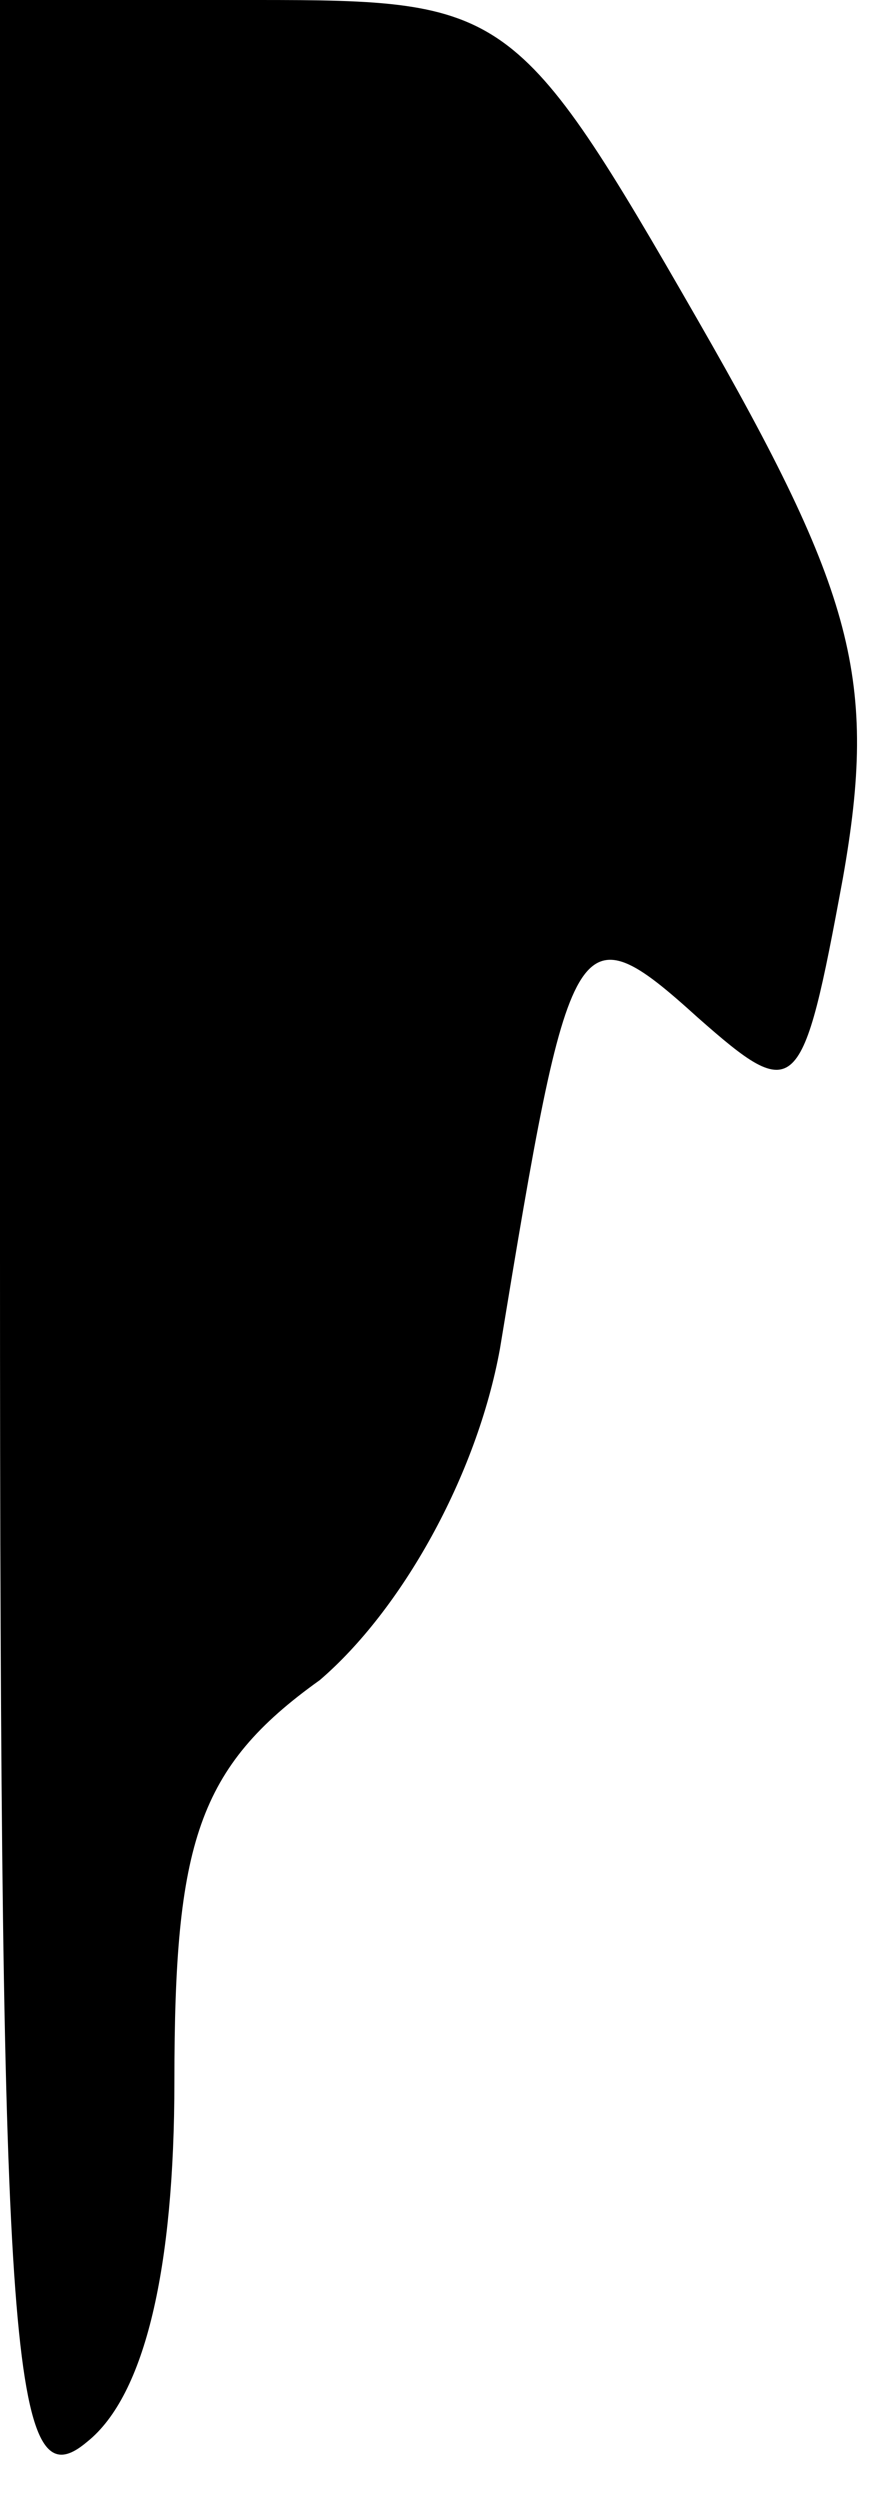 <?xml version="1.0" standalone="no"?>
<!DOCTYPE svg PUBLIC "-//W3C//DTD SVG 20010904//EN"
 "http://www.w3.org/TR/2001/REC-SVG-20010904/DTD/svg10.dtd">
<svg version="1.0" xmlns="http://www.w3.org/2000/svg"
 width="15pt" height="43pt" viewBox="0 0 15 43"
 preserveAspectRatio="xMidYMid meet">
<g transform="translate(0,43) scale(0.1,-0.1)"
fill="#000000" stroke="none">
<path fill="#000000" stroke="none" d="M0 214 c0 -191 2 -215 15 -204 10 8 15
30 15 62 0 41 4 54 25 69 14 12 27 35 31 57 12 73 13 76 34 57 17 -15 18 -14
25 24 6 34 2 49 -25 96 -31 54 -33 55 -76 55 l-44 0 0 -216z"/>
</g>
</svg>
